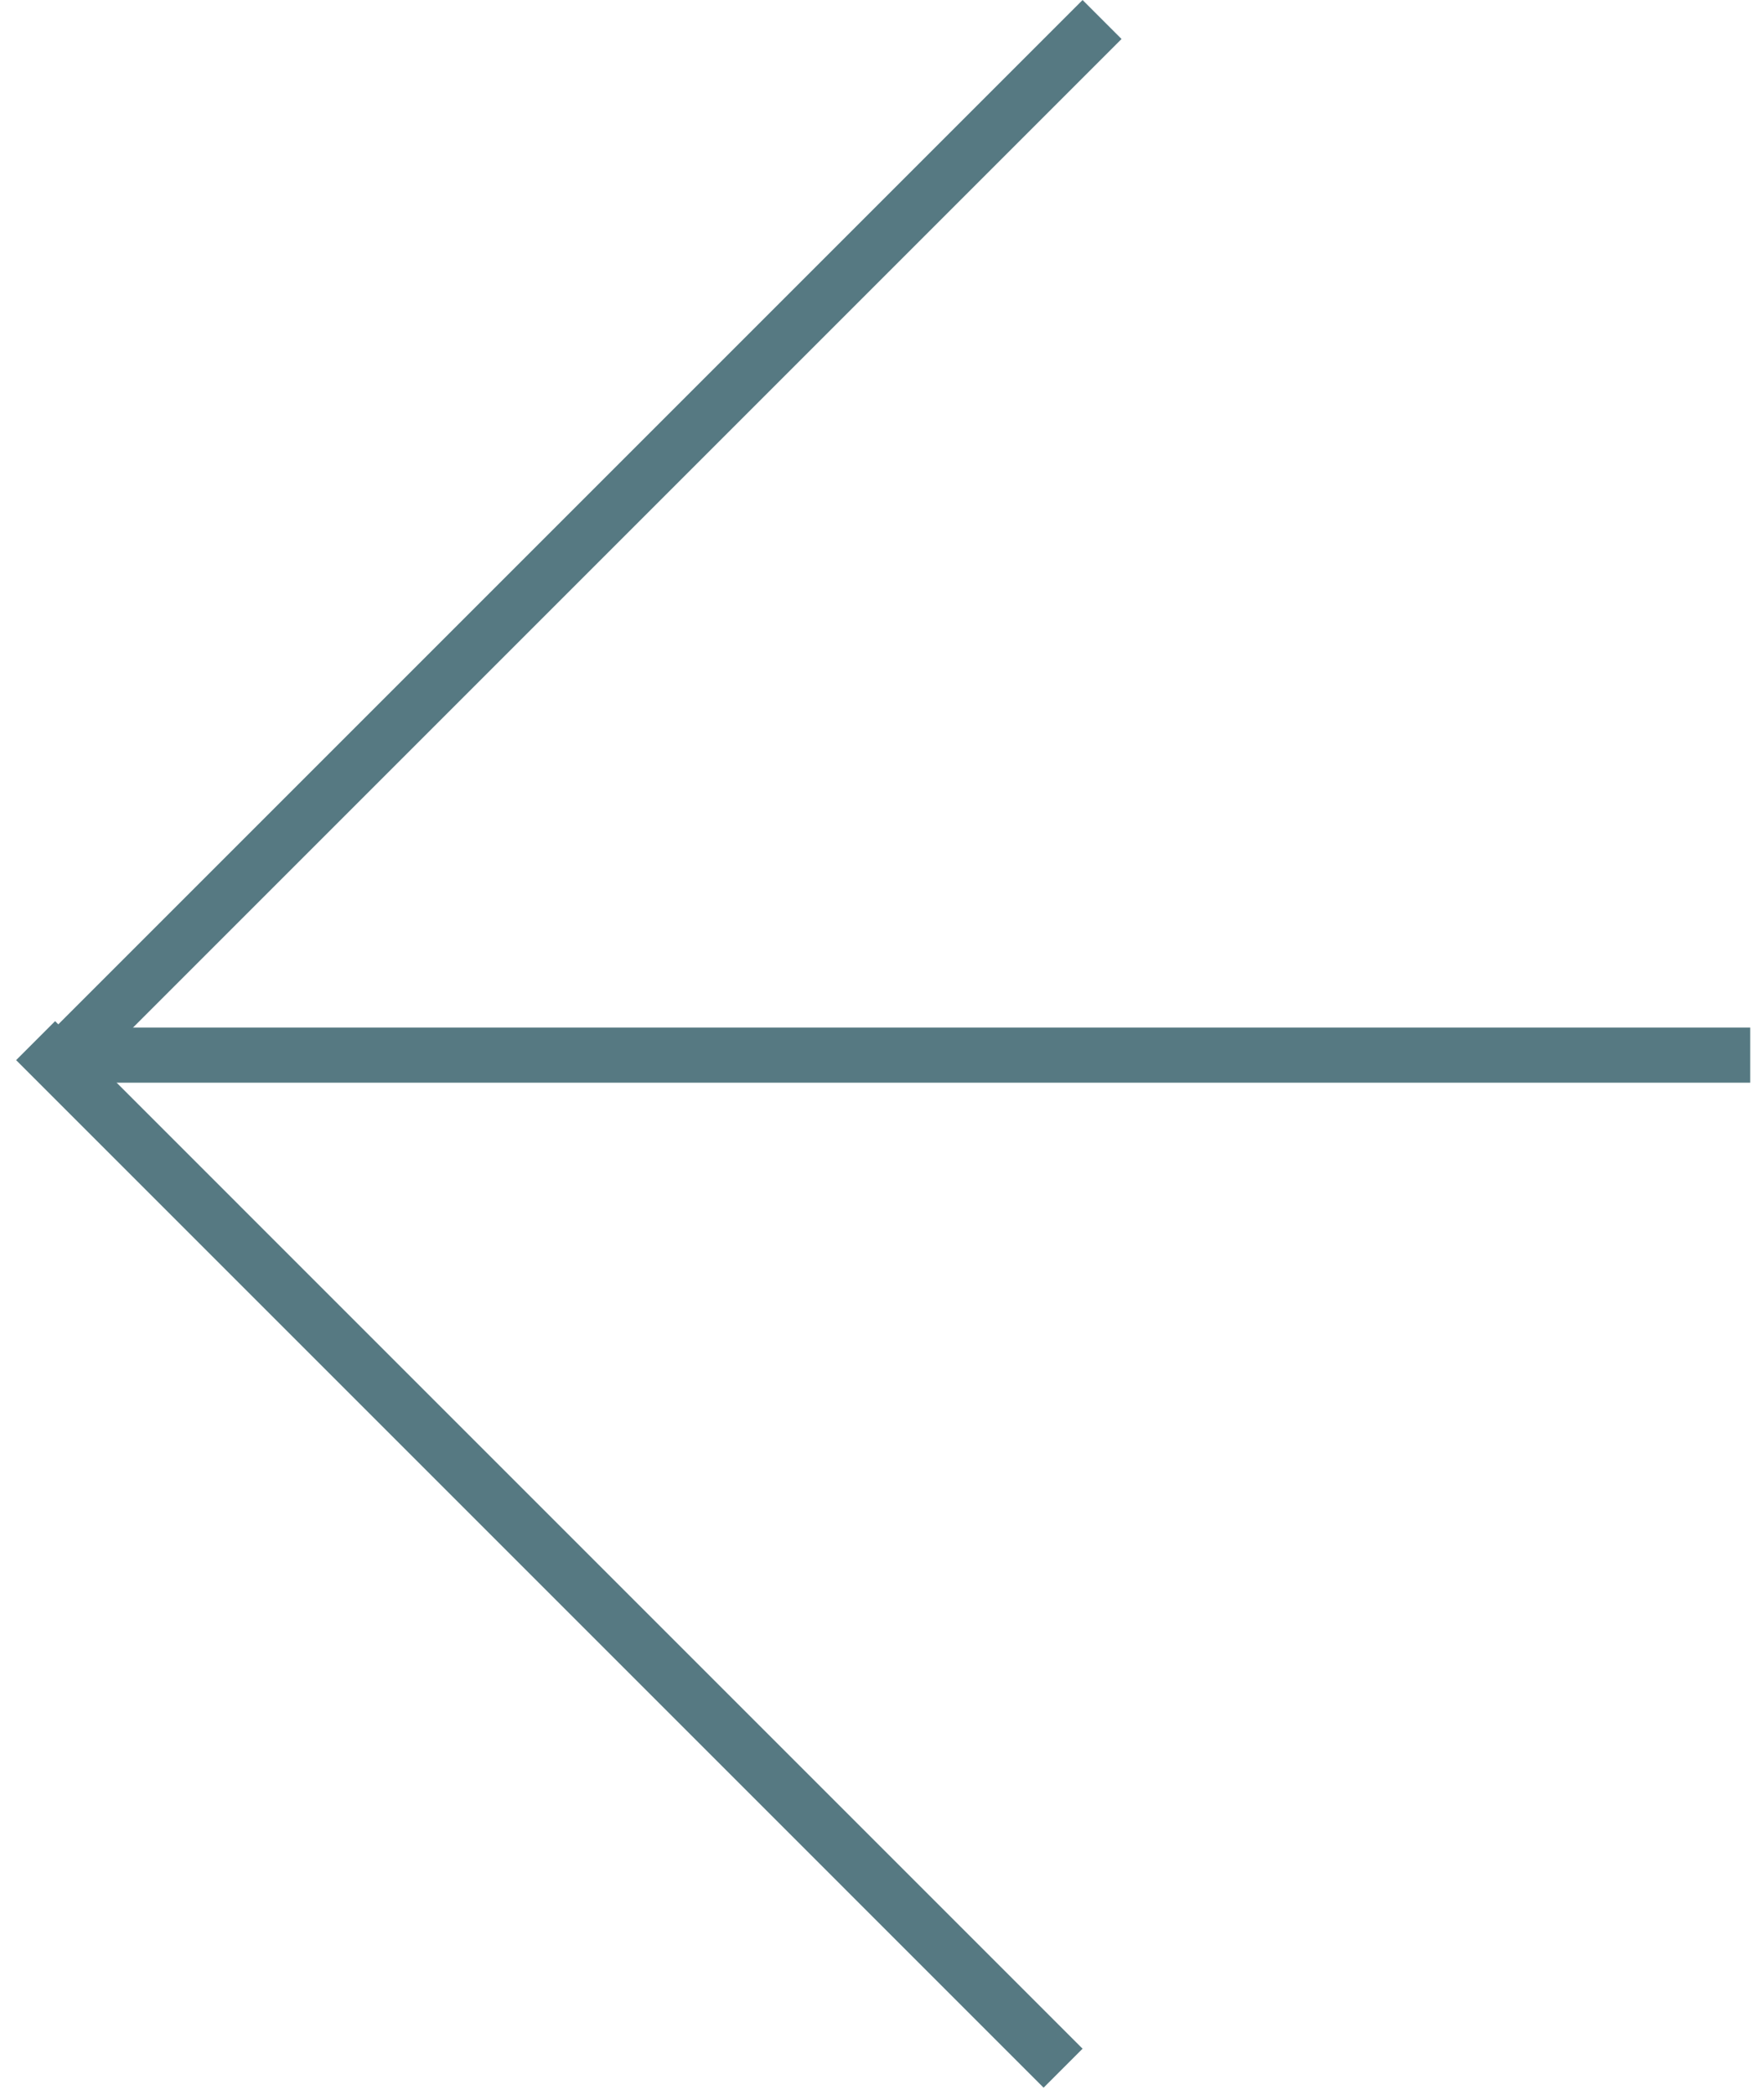 <svg width="32" height="38" viewBox="0 0 32 38" fill="none" xmlns="http://www.w3.org/2000/svg">
<line x1="31.75" y1="19.14" x2="1.115" y2="19.14" stroke="#567982"/>
<line x1="19.992" y1="0.354" x2="1.353" y2="18.993" stroke="#567982"/>
<line x1="19.285" y1="37.517" x2="0.646" y2="18.877" stroke="#567982"/>
</svg>

